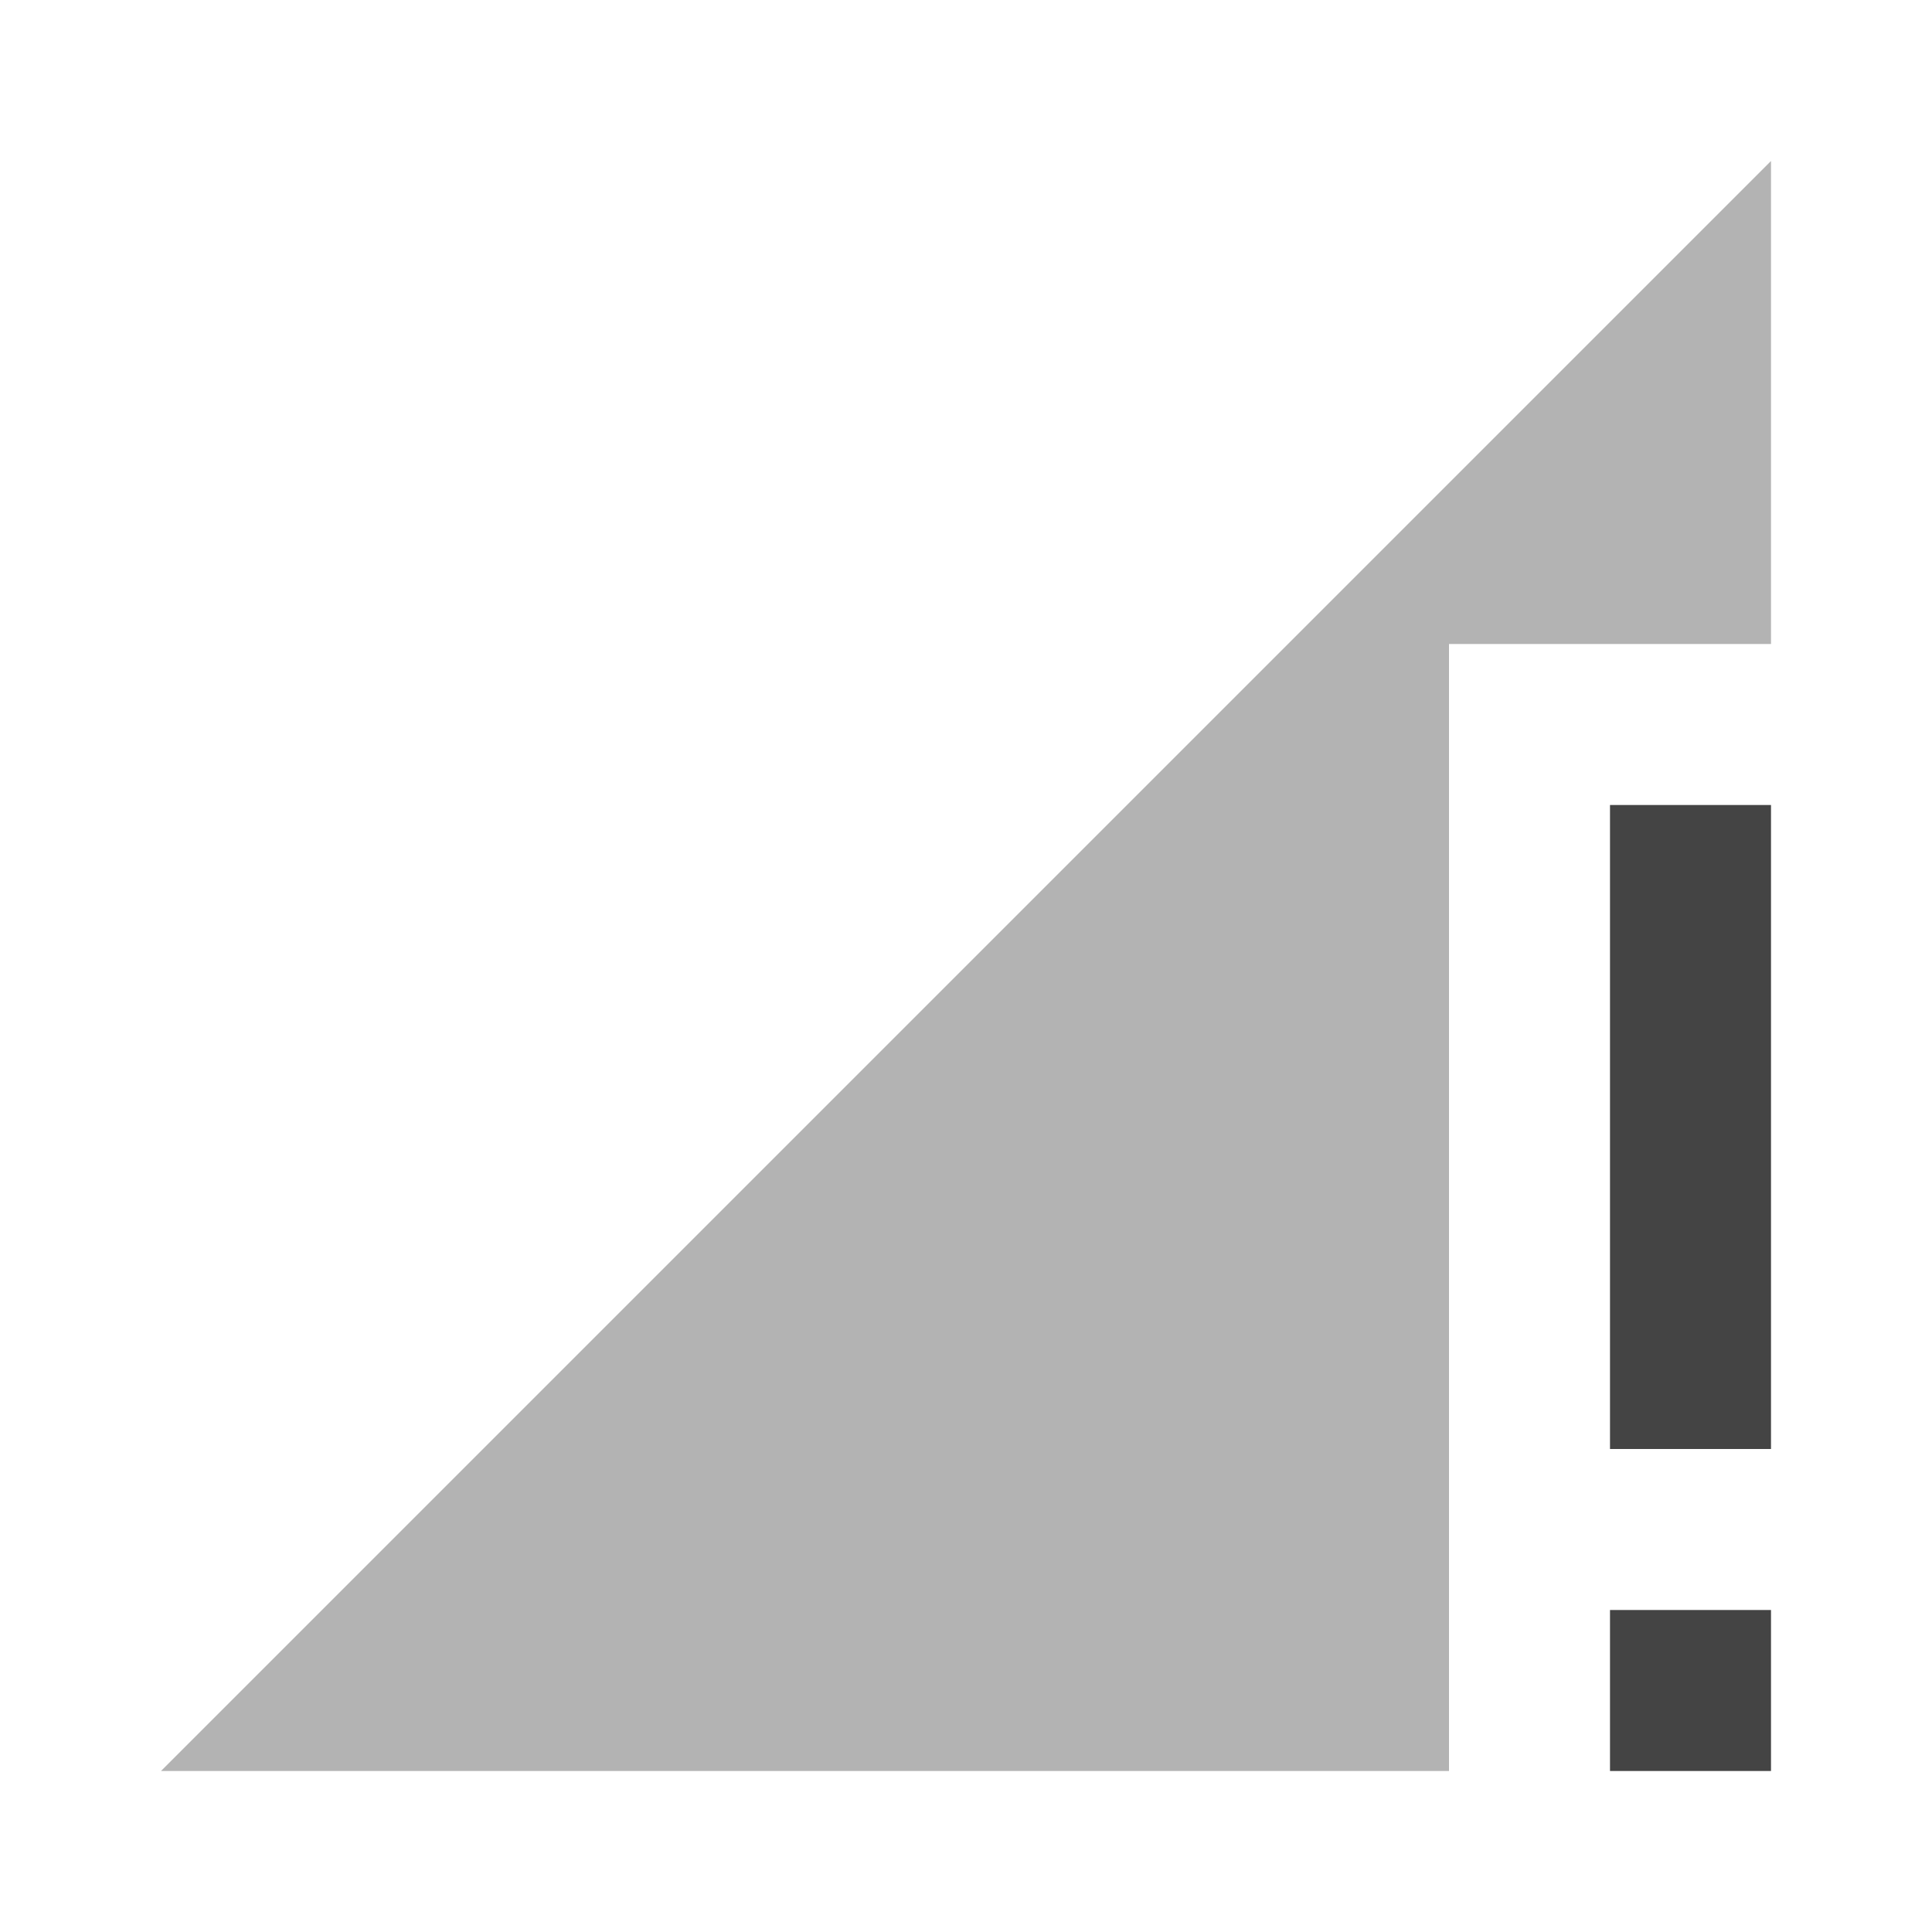 <?xml version="1.0" encoding="utf-8"?>
<!-- Generated by IcoMoon.io -->
<!DOCTYPE svg PUBLIC "-//W3C//DTD SVG 1.1//EN" "http://www.w3.org/Graphics/SVG/1.1/DTD/svg11.dtd">
<svg version="1.1" xmlns="http://www.w3.org/2000/svg" xmlns:xlink="http://www.w3.org/1999/xlink" width="24" height="24" viewBox="0 0 24 24">
<path d="M22 8v-6l-20 20h16v-14z" opacity="0.3"></path>
<path d="M20 22h2v-2h-2v2zM20 10v8h2v-8h-2z" fill="#444444"></path>
</svg>
